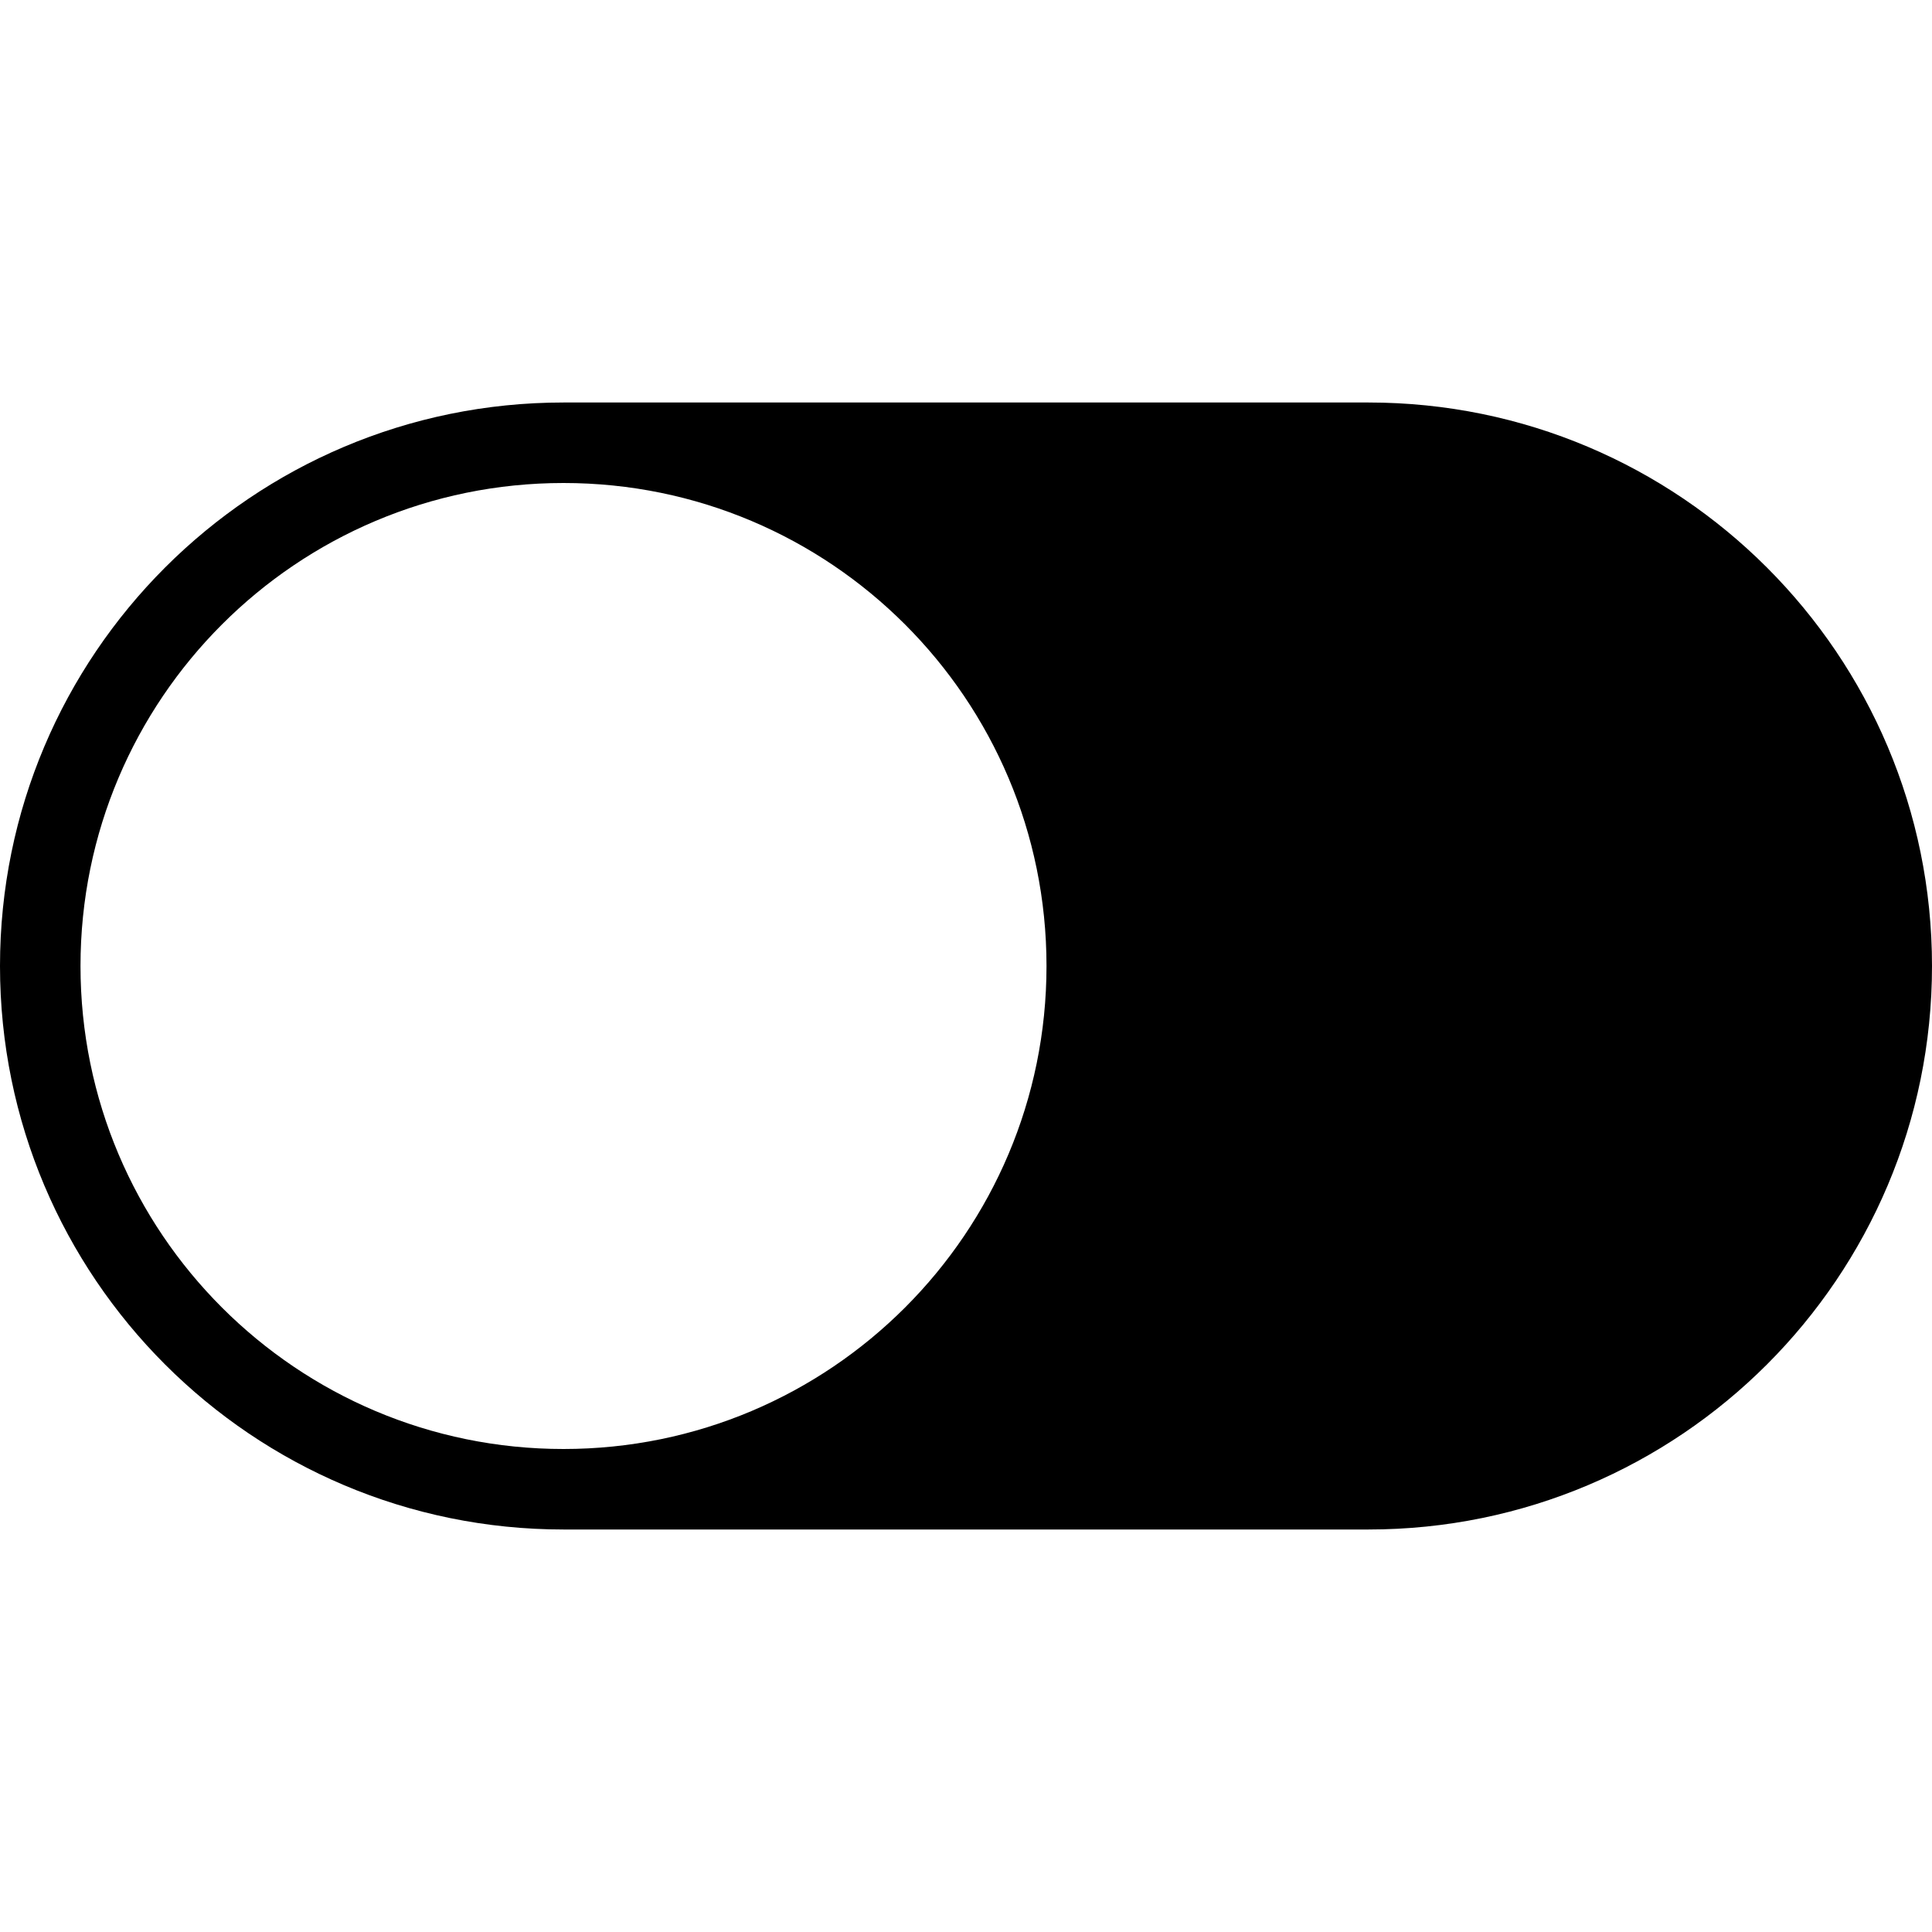 <svg viewBox="0 0 24 24" fill="none" xmlns="http://www.w3.org/2000/svg">
<path fill-rule="evenodd" clip-rule="evenodd" d="M7 5C3.134 5 0 8.134 0 12C0 15.866 3.134 19 7 19H17C20.866 19 24 15.866 24 12C24 8.134 20.866 5 17 5H7ZM7 18C10.314 18 13 15.314 13 12C13 8.686 10.314 6 7 6C3.686 6 1 8.686 1 12C1 15.314 3.686 18 7 18Z" fill="currentColor"/>
</svg>
